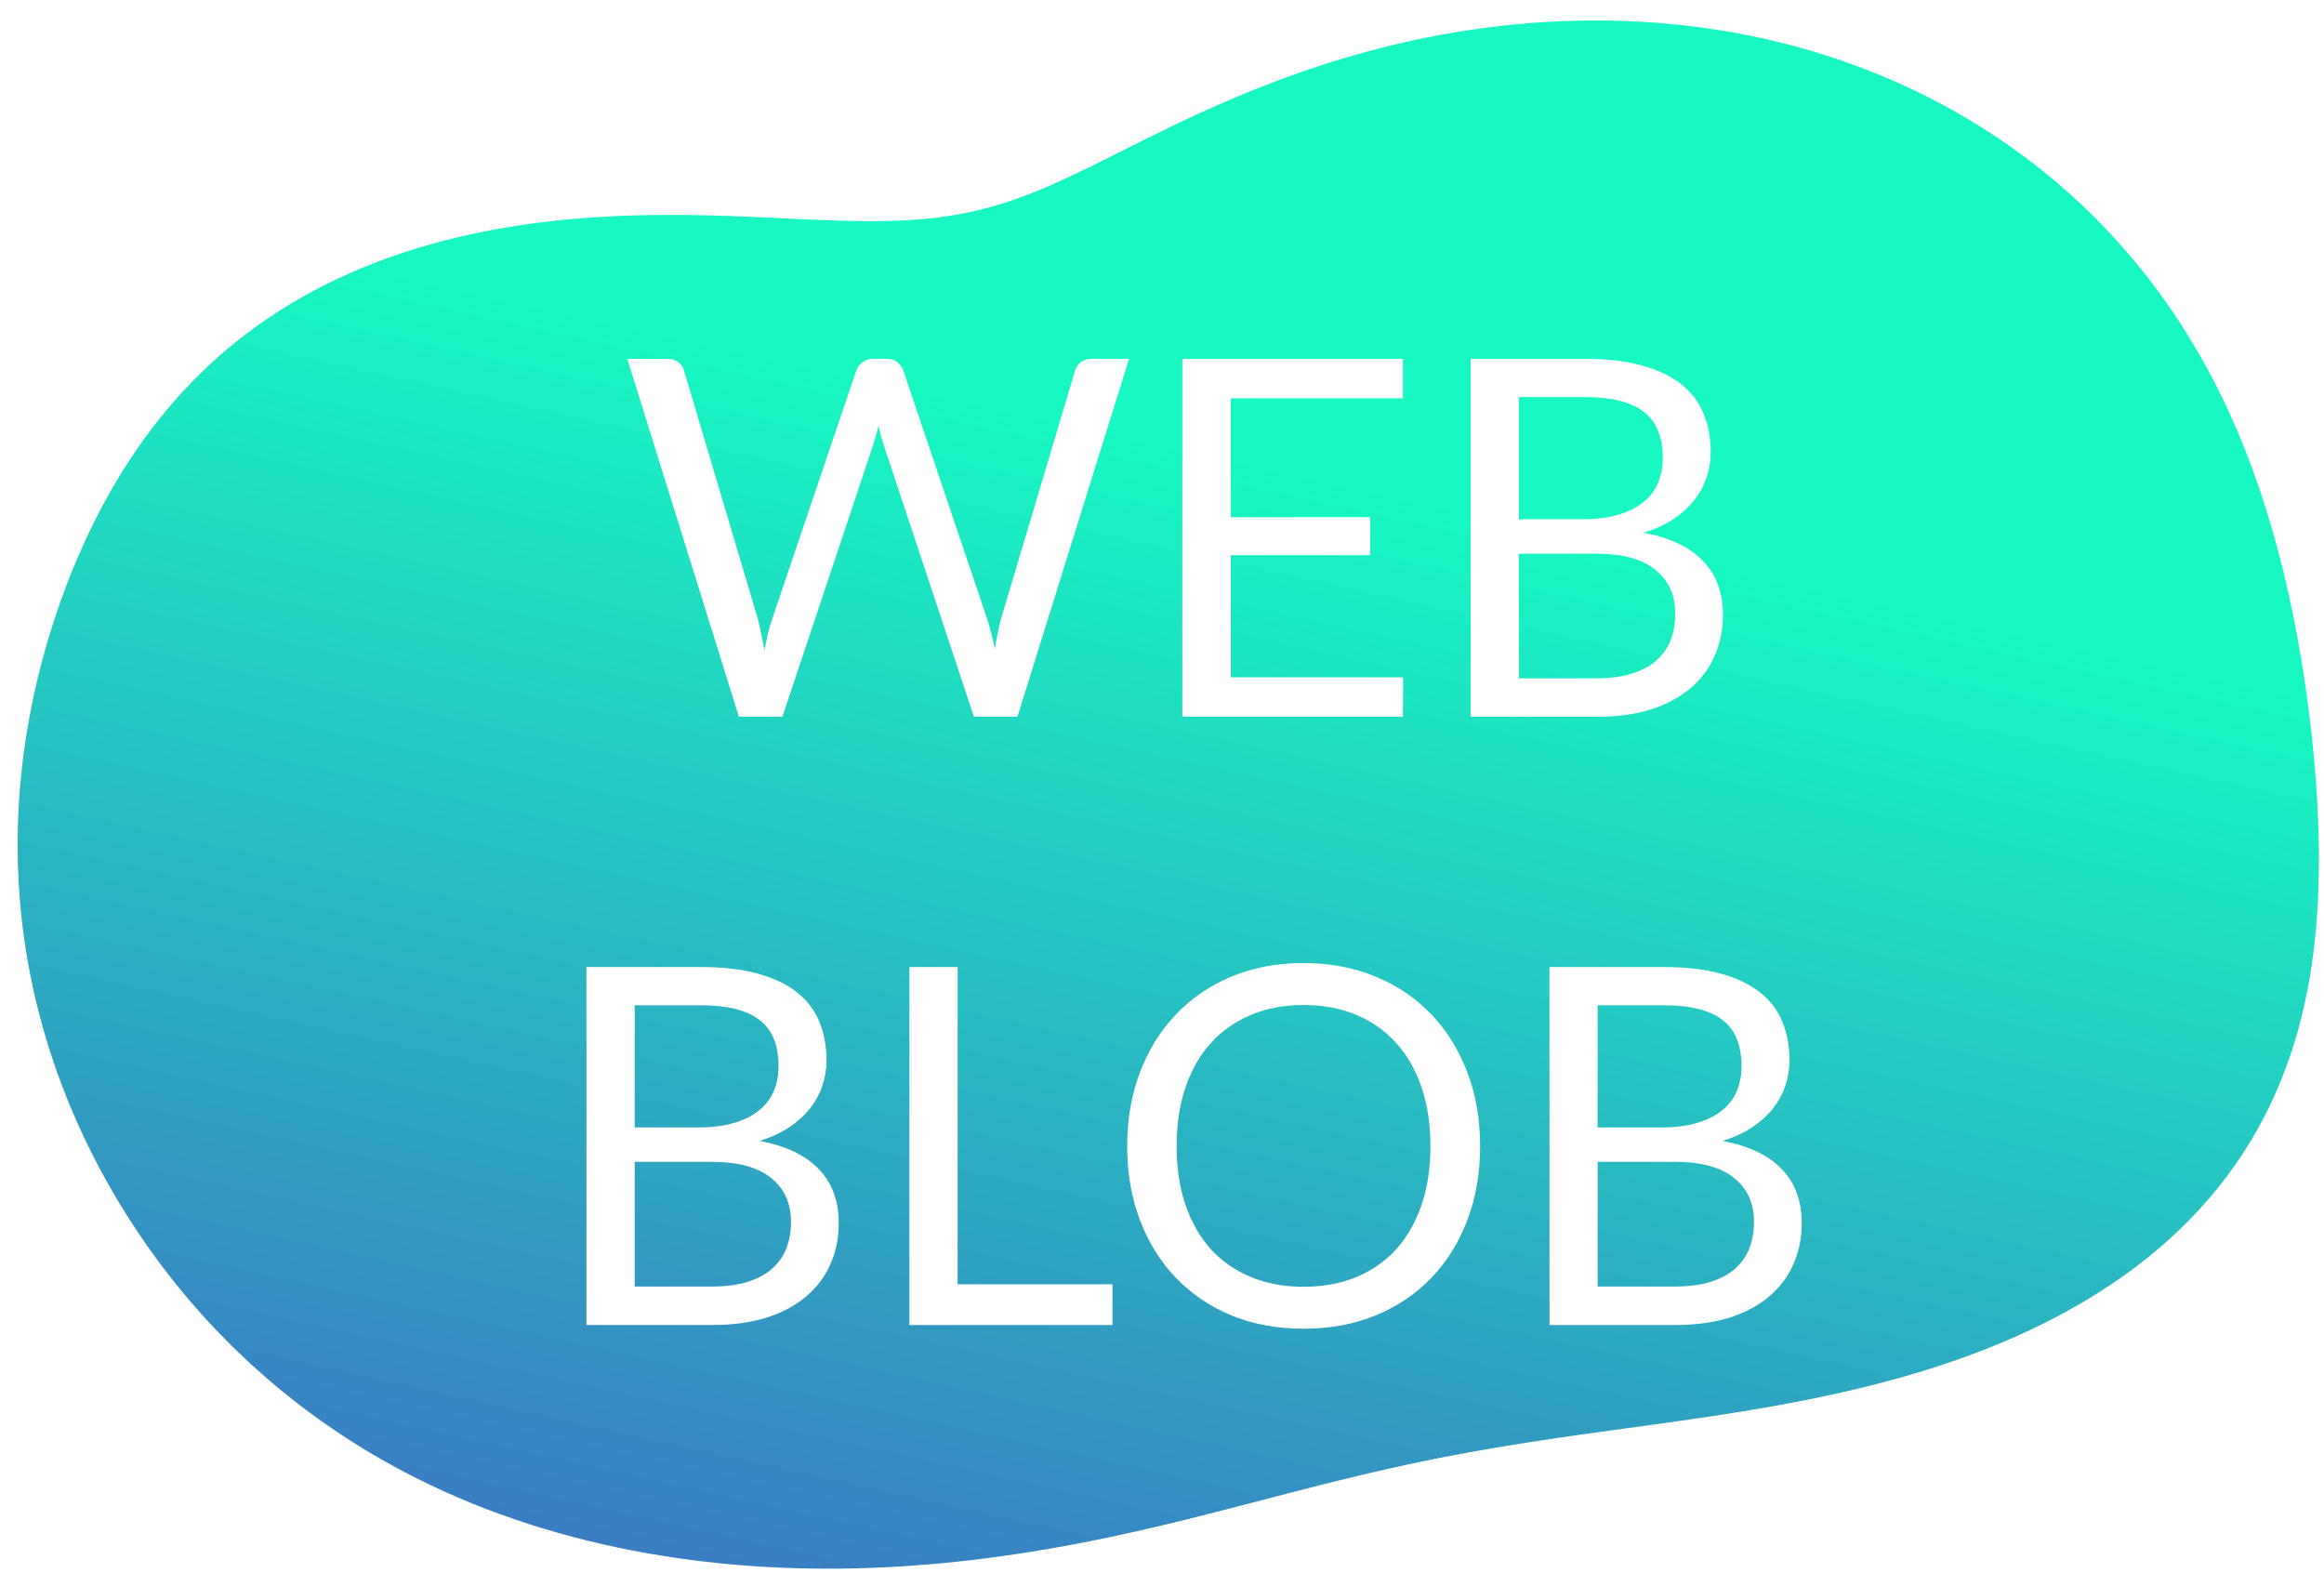 <svg width="107" height="73" viewBox="0 0 107 73" fill="none" xmlns="http://www.w3.org/2000/svg">
<path fill-rule="evenodd" clip-rule="evenodd" d="M106.542 34.94L106.486 34.361L106.425 33.783L106.359 33.207L106.288 32.633L106.211 32.06L106.13 31.49L106.043 30.921L105.951 30.354L105.854 29.789L105.752 29.225L105.644 28.663L105.531 28.103L105.412 27.545L105.287 26.988L105.156 26.433L105.02 25.88L104.876 25.328L104.727 24.779L104.57 24.231L104.407 23.686L104.236 23.142L104.058 22.601L103.872 22.062L103.678 21.525L103.476 20.991L103.266 20.46L103.048 19.931L102.82 19.405L102.584 18.883L102.339 18.364L102.084 17.848L101.821 17.337L101.547 16.829L101.264 16.325L100.971 15.825L100.668 15.331L100.356 14.84L100.033 14.355L99.7 13.875L99.358 13.401L99.005 12.932L98.642 12.469L98.269 12.012L97.886 11.562L97.493 11.117L97.09 10.68L96.677 10.25L96.255 9.827L95.823 9.411L95.381 9.003L94.93 8.604L94.469 8.212L94 7.828L93.521 7.454L93.033 7.088L92.536 6.731L92.031 6.383L91.517 6.045L90.996 5.716L90.466 5.397L89.928 5.088L89.383 4.79L88.83 4.502L88.271 4.224L87.705 3.957L87.132 3.701L86.553 3.456L85.969 3.222L85.378 2.999L84.783 2.787L84.183 2.587L83.578 2.398L82.969 2.221L82.356 2.055L81.74 1.901L81.121 1.759L80.499 1.628L79.874 1.509L79.248 1.402L78.62 1.306L77.991 1.221L77.361 1.148L76.73 1.086L76.1 1.036L75.47 0.996L74.841 0.968L74.213 0.95L73.587 0.943L72.962 0.946L72.34 0.959L71.721 0.983L71.104 1.016L70.49 1.059L69.881 1.111L69.275 1.172L68.673 1.242L68.076 1.321L67.483 1.408L66.895 1.504L66.313 1.607L65.736 1.718L65.165 1.836L64.6 1.961L64.04 2.093L63.487 2.231L62.941 2.376L62.401 2.526L61.867 2.682L61.341 2.843L60.821 3.008L60.308 3.178L59.803 3.353L59.304 3.531L58.813 3.712L58.329 3.897L57.853 4.085L57.383 4.275L56.921 4.467L56.466 4.661L56.018 4.857L55.577 5.054L55.143 5.251L54.717 5.449L54.296 5.647L53.883 5.845L53.476 6.043L53.075 6.239L52.681 6.434L52.292 6.628L51.91 6.82L51.533 7.009L51.161 7.195L50.794 7.379L50.432 7.558L50.074 7.734L49.72 7.906L49.37 8.072L49.023 8.234L48.679 8.391L48.338 8.542L47.998 8.687L47.661 8.826L47.324 8.958L46.988 9.084L46.653 9.203L46.317 9.316L45.98 9.421L45.642 9.52L45.303 9.611L44.961 9.695L44.617 9.772L44.269 9.842L43.918 9.904L43.563 9.96L43.204 10.009L42.839 10.052L42.469 10.087L42.093 10.117L41.712 10.141L41.323 10.159L40.928 10.171L40.525 10.178L40.115 10.181L39.697 10.179L39.271 10.173L38.837 10.163L38.394 10.15L37.942 10.133L37.481 10.115L37.011 10.095L36.532 10.073L36.044 10.05L35.547 10.027L35.041 10.004L34.525 9.981L34.001 9.96L33.468 9.941L32.926 9.924L32.376 9.911L31.818 9.901L31.252 9.895L30.678 9.894L30.098 9.898L29.511 9.909L28.919 9.926L28.32 9.95L27.716 9.982L27.108 10.021L26.496 10.07L25.881 10.127L25.263 10.194L24.643 10.271L24.022 10.358L23.4 10.456L22.778 10.564L22.157 10.685L21.537 10.816L20.92 10.96L20.305 11.116L19.695 11.284L19.089 11.464L18.488 11.657L17.892 11.863L17.304 12.081L16.723 12.312L16.149 12.556L15.585 12.812L15.029 13.081L14.483 13.362L13.948 13.655L13.423 13.96L12.909 14.277L12.406 14.605L11.915 14.944L11.436 15.295L10.969 15.655L10.514 16.026L10.071 16.407L9.64 16.797L9.222 17.196L8.816 17.604L8.422 18.02L8.04 18.444L7.67 18.876L7.312 19.315L6.966 19.761L6.63 20.214L6.307 20.673L5.994 21.137L5.691 21.608L5.4 22.084L5.118 22.565L4.846 23.051L4.584 23.542L4.332 24.037L4.089 24.537L3.854 25.04L3.629 25.548L3.412 26.059L3.204 26.574L3.004 27.093L2.813 27.615L2.629 28.14L2.454 28.669L2.287 29.201L2.129 29.736L1.979 30.273L1.837 30.814L1.704 31.357L1.58 31.903L1.464 32.452L1.358 33.003L1.26 33.556L1.172 34.112L1.093 34.67L1.024 35.23L0.964 35.791L0.914 36.355L0.873 36.92L0.843 37.486L0.823 38.054L0.813 38.624L0.813 39.194L0.824 39.765L0.845 40.337L0.877 40.909L0.919 41.482L0.972 42.056L1.036 42.629L1.111 43.202L1.197 43.775L1.293 44.348L1.401 44.92L1.52 45.491L1.65 46.062L1.791 46.631L1.943 47.2L2.106 47.767L2.28 48.332L2.465 48.895L2.661 49.457L2.869 50.017L3.087 50.574L3.316 51.129L3.556 51.681L3.807 52.231L4.069 52.778L4.341 53.322L4.624 53.862L4.918 54.399L5.223 54.933L5.538 55.462L5.864 55.988L6.201 56.509L6.548 57.026L6.906 57.539L7.275 58.046L7.654 58.549L8.044 59.046L8.445 59.537L8.857 60.023L9.279 60.502L9.711 60.975L10.155 61.441L10.609 61.901L11.073 62.353L11.548 62.798L12.033 63.235L12.529 63.664L13.034 64.084L13.55 64.496L14.076 64.899L14.612 65.293L15.157 65.677L15.712 66.052L16.277 66.417L16.85 66.771L17.432 67.115L18.023 67.449L18.623 67.771L19.23 68.082L19.846 68.383L20.468 68.672L21.098 68.949L21.735 69.215L22.378 69.469L23.027 69.711L23.682 69.942L24.342 70.162L25.006 70.369L25.675 70.565L26.348 70.75L27.025 70.923L27.705 71.084L28.387 71.235L29.072 71.374L29.759 71.502L30.448 71.619L31.138 71.725L31.829 71.82L32.521 71.905L33.213 71.979L33.905 72.043L34.597 72.097L35.288 72.14L35.978 72.174L36.668 72.198L37.355 72.213L38.041 72.219L38.725 72.216L39.407 72.204L40.086 72.183L40.762 72.154L41.436 72.117L42.107 72.072L42.774 72.02L43.438 71.96L44.098 71.893L44.755 71.82L45.408 71.739L46.057 71.653L46.701 71.56L47.342 71.462L47.978 71.358L48.611 71.249L49.238 71.135L49.862 71.017L50.481 70.894L51.096 70.767L51.706 70.636L52.312 70.502L52.913 70.364L53.511 70.224L54.104 70.082L54.693 69.937L55.279 69.791L55.86 69.644L56.438 69.496L57.012 69.347L57.584 69.199L58.152 69.051L58.717 68.904L59.281 68.757L59.842 68.612L60.401 68.469L60.958 68.328L61.515 68.189L62.071 68.053L62.626 67.919L63.181 67.789L63.737 67.661L64.293 67.537L64.85 67.415L65.409 67.298L65.97 67.183L66.532 67.072L67.098 66.963L67.666 66.859L68.238 66.757L68.813 66.657L69.392 66.561L69.975 66.467L70.562 66.375L71.154 66.285L71.751 66.196L72.353 66.109L72.96 66.023L73.573 65.937L74.191 65.852L74.815 65.766L75.444 65.68L76.078 65.592L76.719 65.503L77.365 65.412L78.016 65.318L78.672 65.221L79.333 65.12L79.999 65.015L80.669 64.905L81.344 64.79L82.022 64.669L82.703 64.541L83.387 64.406L84.073 64.263L84.761 64.112L85.45 63.953L86.14 63.784L86.829 63.605L87.518 63.417L88.204 63.217L88.889 63.007L89.57 62.785L90.248 62.551L90.921 62.305L91.588 62.046L92.249 61.775L92.903 61.491L93.548 61.193L94.185 60.883L94.812 60.558L95.429 60.221L96.034 59.87L96.627 59.505L97.207 59.127L97.773 58.736L98.326 58.331L98.862 57.914L99.383 57.483L99.888 57.041L100.376 56.585L100.846 56.118L101.297 55.64L101.731 55.15L102.146 54.649L102.541 54.139L102.918 53.618L103.275 53.089L103.613 52.551L103.931 52.005L104.23 51.451L104.511 50.891L104.772 50.324L105.015 49.752L105.239 49.175L105.446 48.593L105.635 48.007L105.808 47.417L105.963 46.825L106.103 46.23L106.228 45.634L106.338 45.036L106.433 44.436L106.515 43.836L106.585 43.236L106.642 42.636L106.687 42.036L106.722 41.437L106.746 40.839L106.76 40.242L106.766 39.646L106.763 39.052L106.752 38.459L106.733 37.868L106.707 37.279L106.675 36.691L106.637 36.106L106.592 35.522L106.542 34.94ZM46.843 33L51.984 16.52H50.247C50.056 16.52 49.891 16.574 49.753 16.681C49.623 16.789 49.538 16.912 49.5 17.049L46.084 28.503C46.031 28.703 45.981 28.918 45.935 29.148C45.889 29.378 45.847 29.619 45.808 29.872C45.755 29.619 45.697 29.378 45.636 29.148C45.582 28.918 45.521 28.703 45.452 28.503L41.588 17.049C41.527 16.896 41.435 16.77 41.312 16.67C41.189 16.57 41.028 16.52 40.829 16.52H40.185C39.993 16.52 39.828 16.578 39.69 16.693C39.56 16.8 39.472 16.919 39.426 17.049L35.55 28.503C35.481 28.703 35.416 28.925 35.355 29.171C35.301 29.408 35.248 29.661 35.194 29.93C35.148 29.661 35.098 29.408 35.044 29.171C34.998 28.933 34.949 28.71 34.895 28.503L31.491 17.049C31.453 16.896 31.364 16.77 31.226 16.67C31.096 16.57 30.931 16.52 30.732 16.52H28.88L34.021 33H36.022L40.219 20.43C40.258 20.308 40.296 20.177 40.334 20.04C40.373 19.901 40.411 19.756 40.449 19.602C40.488 19.756 40.522 19.901 40.553 20.04C40.591 20.177 40.63 20.308 40.668 20.43L44.842 33H46.843ZM64.591 33L64.603 31.183H56.668V25.559H63.085V23.811H56.668V18.337H64.591V16.52H54.437V33H64.591ZM75.14 31.011C74.68 31.156 74.132 31.229 73.496 31.229H69.931V25.491H73.496C74.707 25.491 75.616 25.74 76.221 26.238C76.827 26.729 77.13 27.399 77.13 28.25C77.13 28.688 77.061 29.09 76.923 29.458C76.785 29.818 76.566 30.133 76.267 30.401C75.976 30.662 75.6 30.865 75.14 31.011ZM69.931 23.904V18.28H72.967C74.194 18.28 75.098 18.506 75.681 18.959C76.264 19.403 76.555 20.112 76.555 21.086C76.555 21.5 76.482 21.883 76.336 22.236C76.191 22.581 75.965 22.876 75.658 23.122C75.359 23.367 74.976 23.558 74.508 23.697C74.048 23.834 73.504 23.904 72.875 23.904H69.931ZM75.577 16.82C74.849 16.62 73.979 16.52 72.967 16.52H67.711V33H73.53C74.45 33 75.271 32.889 75.991 32.666C76.712 32.437 77.318 32.114 77.808 31.701C78.307 31.287 78.682 30.792 78.935 30.217C79.196 29.642 79.326 29.006 79.326 28.308C79.326 27.281 79.02 26.453 78.406 25.824C77.801 25.188 76.892 24.755 75.681 24.524C76.202 24.363 76.655 24.157 77.038 23.904C77.429 23.643 77.751 23.352 78.004 23.029C78.257 22.707 78.445 22.363 78.567 21.994C78.698 21.619 78.763 21.228 78.763 20.822C78.763 20.154 78.652 19.556 78.429 19.027C78.207 18.491 77.858 18.038 77.383 17.671C76.915 17.302 76.313 17.019 75.577 16.82ZM34.43 59.011C33.97 59.156 33.422 59.229 32.785 59.229H29.221V53.49H32.785C33.997 53.49 34.905 53.74 35.511 54.238C36.117 54.729 36.419 55.4 36.419 56.251C36.419 56.688 36.35 57.09 36.212 57.458C36.075 57.818 35.856 58.133 35.557 58.401C35.266 58.662 34.89 58.865 34.43 59.011ZM29.221 51.904V46.28H32.257C33.483 46.28 34.388 46.506 34.971 46.959C35.553 47.403 35.844 48.112 35.844 49.086C35.844 49.5 35.772 49.883 35.626 50.236C35.48 50.581 35.254 50.876 34.947 51.121C34.648 51.367 34.265 51.559 33.797 51.697C33.337 51.834 32.793 51.904 32.164 51.904H29.221ZM34.867 44.819C34.139 44.62 33.269 44.52 32.257 44.52H27.001V61H32.82C33.74 61 34.56 60.889 35.281 60.666C36.002 60.437 36.607 60.114 37.098 59.7C37.596 59.286 37.972 58.792 38.225 58.217C38.486 57.642 38.616 57.006 38.616 56.308C38.616 55.281 38.309 54.453 37.696 53.824C37.09 53.188 36.182 52.755 34.971 52.525C35.492 52.364 35.944 52.157 36.328 51.904C36.718 51.643 37.041 51.352 37.294 51.029C37.547 50.708 37.734 50.362 37.857 49.995C37.987 49.619 38.053 49.228 38.053 48.822C38.053 48.154 37.941 47.556 37.719 47.028C37.497 46.491 37.148 46.038 36.672 45.67C36.205 45.303 35.603 45.019 34.867 44.819ZM51.22 61V59.126H44.09V44.52H41.87V61H51.22ZM67.56 56.17C67.951 55.135 68.147 54 68.147 52.766C68.147 51.532 67.951 50.401 67.56 49.373C67.169 48.339 66.617 47.449 65.904 46.706C65.191 45.954 64.333 45.371 63.328 44.958C62.332 44.544 61.228 44.337 60.016 44.337C58.805 44.337 57.701 44.544 56.704 44.958C55.708 45.371 54.853 45.954 54.14 46.706C53.427 47.449 52.875 48.339 52.484 49.373C52.093 50.401 51.897 51.532 51.897 52.766C51.897 54 52.093 55.135 52.484 56.17C52.875 57.197 53.427 58.083 54.14 58.827C54.853 59.57 55.708 60.149 56.704 60.563C57.701 60.969 58.805 61.172 60.016 61.172C61.228 61.172 62.332 60.969 63.328 60.563C64.333 60.149 65.191 59.57 65.904 58.827C66.617 58.083 67.169 57.197 67.56 56.17ZM65.444 50.041C65.72 50.846 65.858 51.754 65.858 52.766C65.858 53.778 65.72 54.687 65.444 55.492C65.168 56.289 64.777 56.967 64.271 57.527C63.765 58.079 63.152 58.505 62.431 58.803C61.711 59.095 60.906 59.24 60.016 59.24C59.135 59.24 58.334 59.095 57.613 58.803C56.892 58.505 56.275 58.079 55.761 57.527C55.255 56.967 54.864 56.289 54.588 55.492C54.312 54.687 54.174 53.778 54.174 52.766C54.174 51.754 54.312 50.846 54.588 50.041C54.864 49.236 55.255 48.557 55.761 48.005C56.275 47.445 56.892 47.016 57.613 46.717C58.334 46.418 59.135 46.269 60.016 46.269C60.906 46.269 61.711 46.418 62.431 46.717C63.152 47.016 63.765 47.445 64.271 48.005C64.777 48.557 65.168 49.236 65.444 50.041ZM78.768 59.011C78.308 59.156 77.76 59.229 77.123 59.229H73.558V53.49H77.123C78.335 53.49 79.243 53.74 79.849 54.238C80.454 54.729 80.757 55.4 80.757 56.251C80.757 56.688 80.688 57.09 80.55 57.458C80.412 57.818 80.194 58.133 79.895 58.401C79.603 58.662 79.228 58.865 78.768 59.011ZM73.558 51.904V46.28H76.594C77.821 46.28 78.726 46.506 79.308 46.959C79.891 47.403 80.182 48.112 80.182 49.086C80.182 49.5 80.109 49.883 79.964 50.236C79.818 50.581 79.592 50.876 79.285 51.121C78.986 51.367 78.603 51.559 78.135 51.697C77.675 51.834 77.131 51.904 76.502 51.904H73.558ZM79.205 44.819C78.477 44.62 77.606 44.52 76.594 44.52H71.339V61H77.158C78.078 61 78.898 60.889 79.619 60.666C80.34 60.437 80.945 60.114 81.436 59.7C81.934 59.286 82.31 58.792 82.563 58.217C82.823 57.642 82.954 57.006 82.954 56.308C82.954 55.281 82.647 54.453 82.034 53.824C81.428 53.188 80.52 52.755 79.308 52.525C79.83 52.364 80.282 52.157 80.665 51.904C81.056 51.643 81.378 51.352 81.631 51.029C81.884 50.708 82.072 50.362 82.195 49.995C82.325 49.619 82.39 49.228 82.39 48.822C82.39 48.154 82.279 47.556 82.057 47.028C81.835 46.491 81.486 46.038 81.01 45.67C80.543 45.303 79.941 45.019 79.205 44.819Z" fill="url(#paint0_linear_225_518)"/>
<defs>
<linearGradient id="paint0_linear_225_518" x1="96" y1="29.776" x2="76.857" y2="116.285" gradientUnits="userSpaceOnUse">
<stop stop-color="#17F8C2"/>
<stop offset="1" stop-color="#4E32C3"/>
</linearGradient>
</defs>
</svg>
